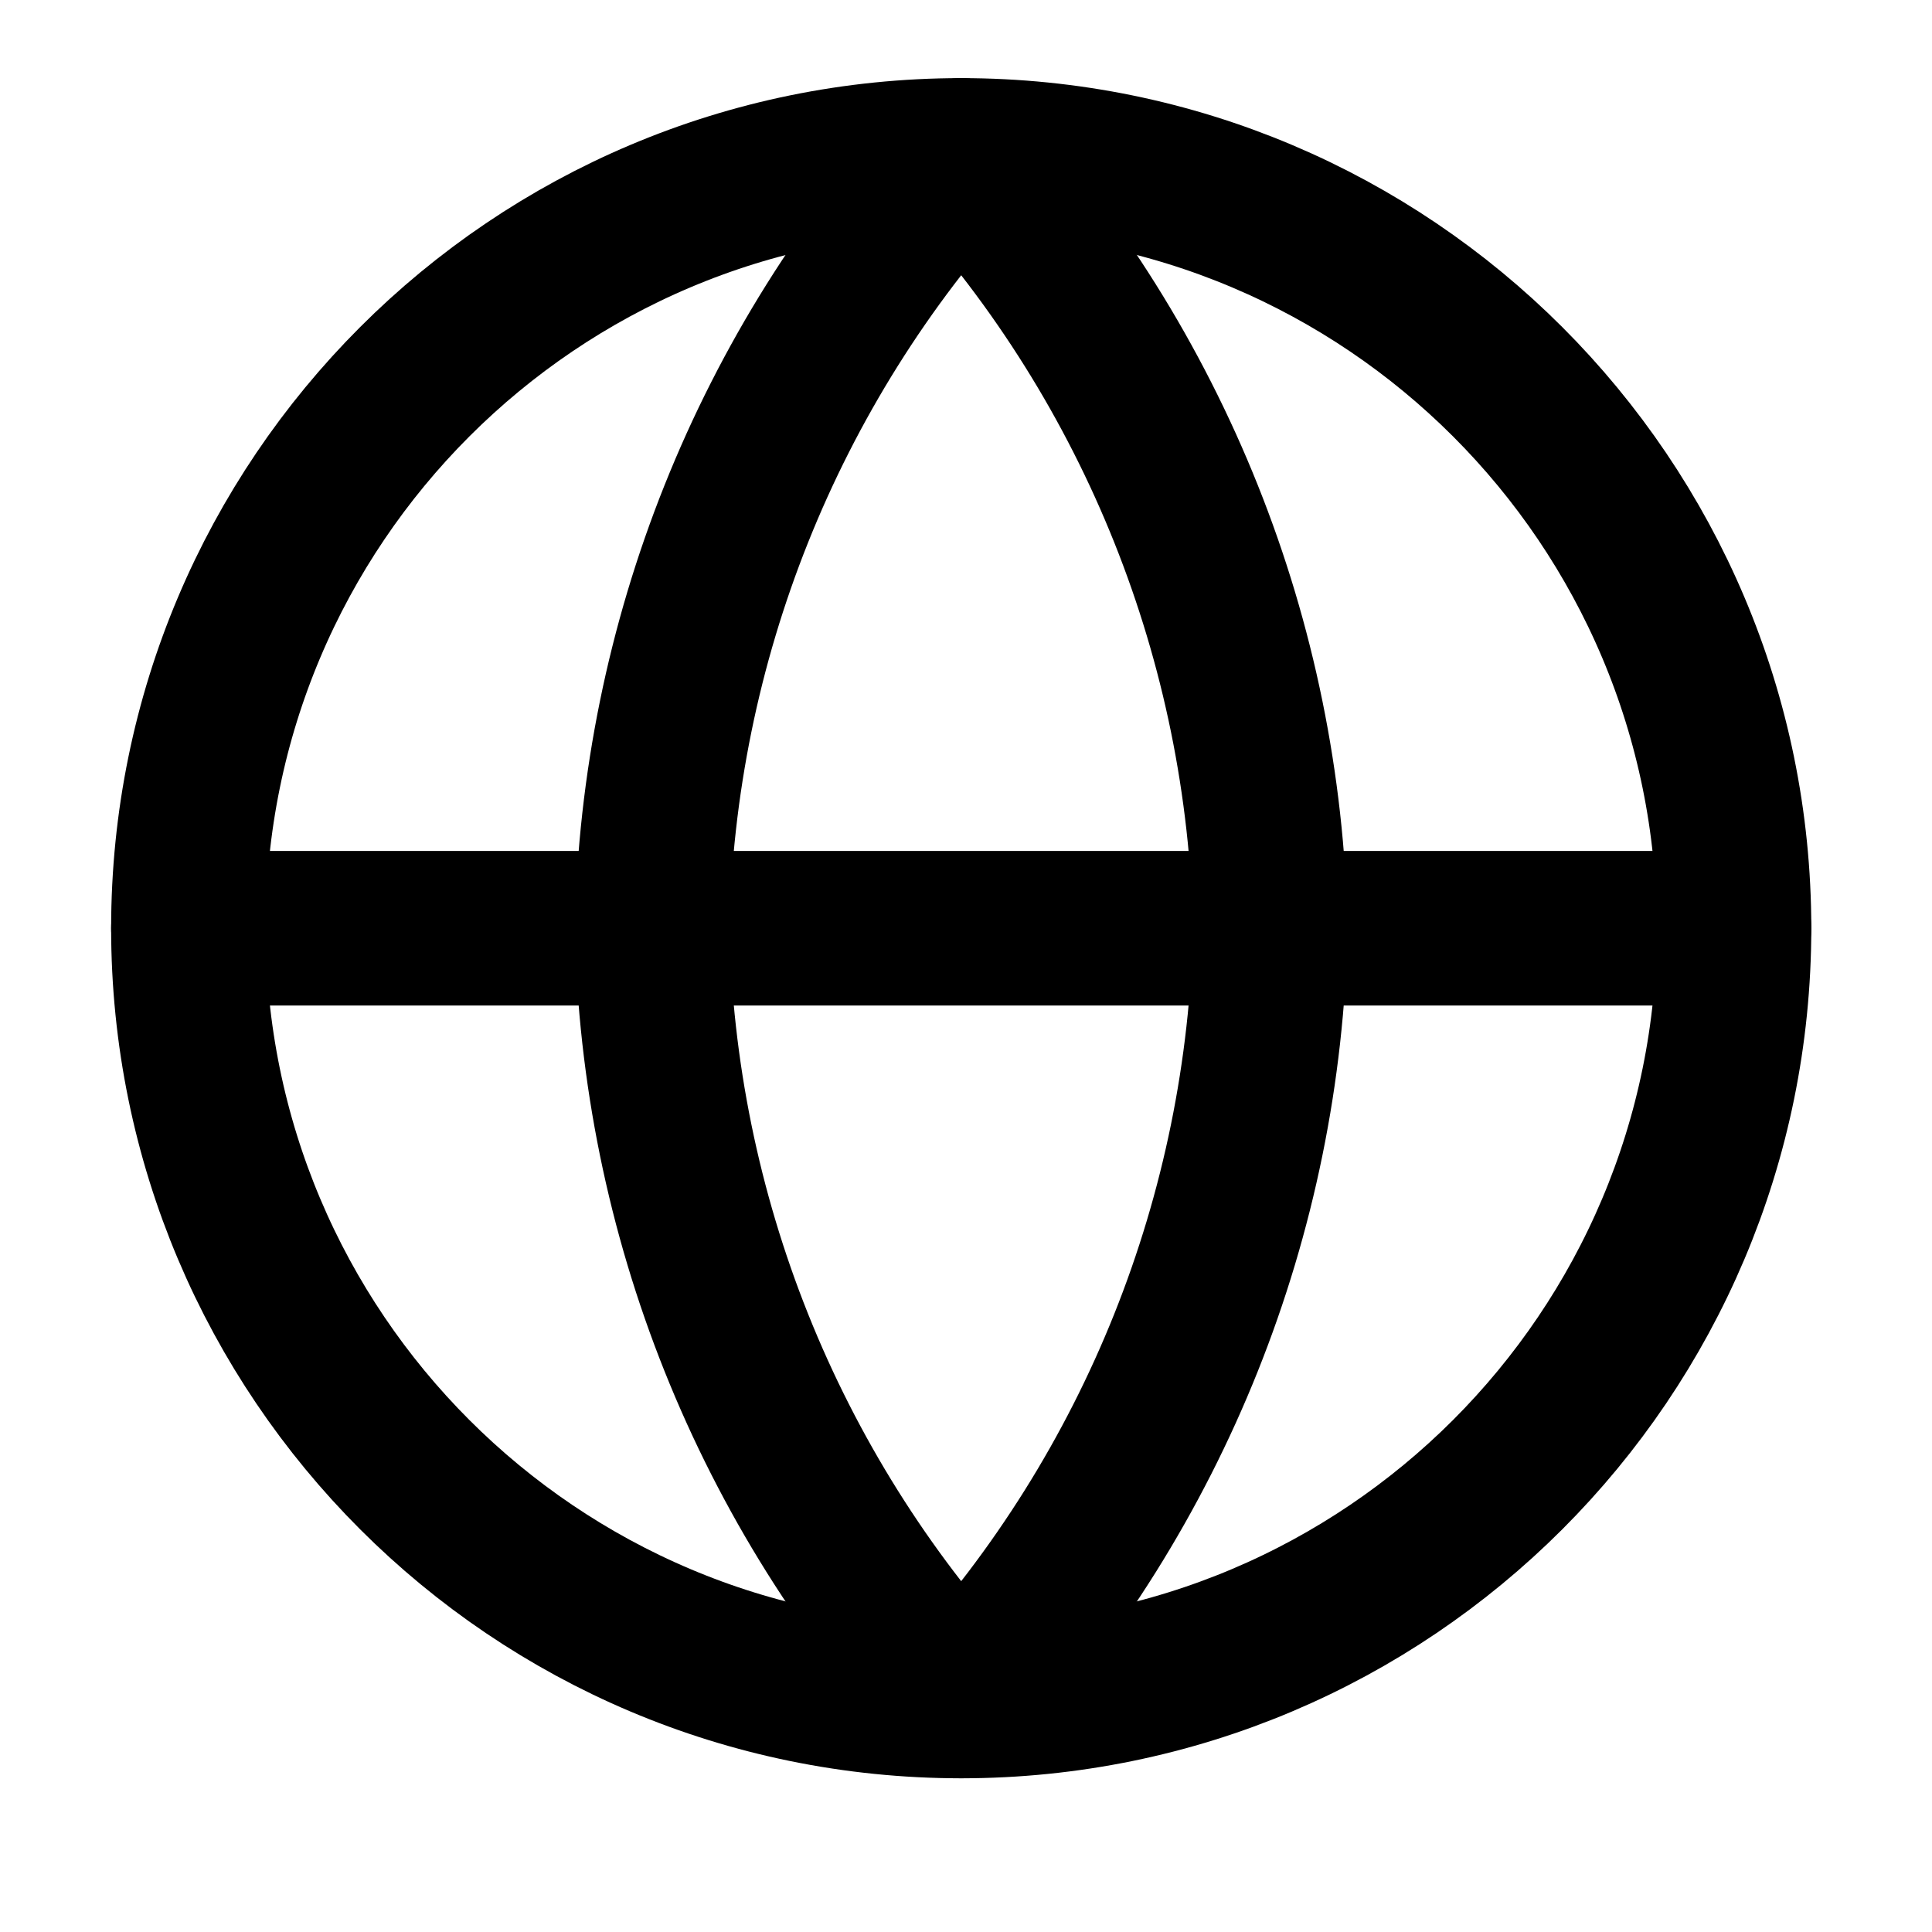 <svg width="25" height="25" viewBox="0 0 25 25" fill="none" xmlns="http://www.w3.org/2000/svg">
<g id="globe">
<path id="Vector" d="M12.438 22.011C17.961 22.011 22.438 17.534 22.438 12.011C22.438 6.488 17.961 2.011 12.438 2.011C6.915 2.011 2.438 6.488 2.438 12.011C2.438 17.534 6.915 22.011 12.438 22.011Z" stroke="black" stroke-width="2" stroke-linecap="round" stroke-linejoin="round"/>
<path id="Vector_2" d="M2.438 12.011H22.438" stroke="black" stroke-width="2" stroke-linecap="round" stroke-linejoin="round"/>
<path id="Vector_3" d="M12.438 2.011C14.939 4.749 16.36 8.303 16.438 12.011C16.36 15.719 14.939 19.273 12.438 22.011C9.936 19.273 8.515 15.719 8.438 12.011C8.515 8.303 9.936 4.749 12.438 2.011Z" stroke="black" stroke-width="2" stroke-linecap="round" stroke-linejoin="round"/>
</g>
</svg>
